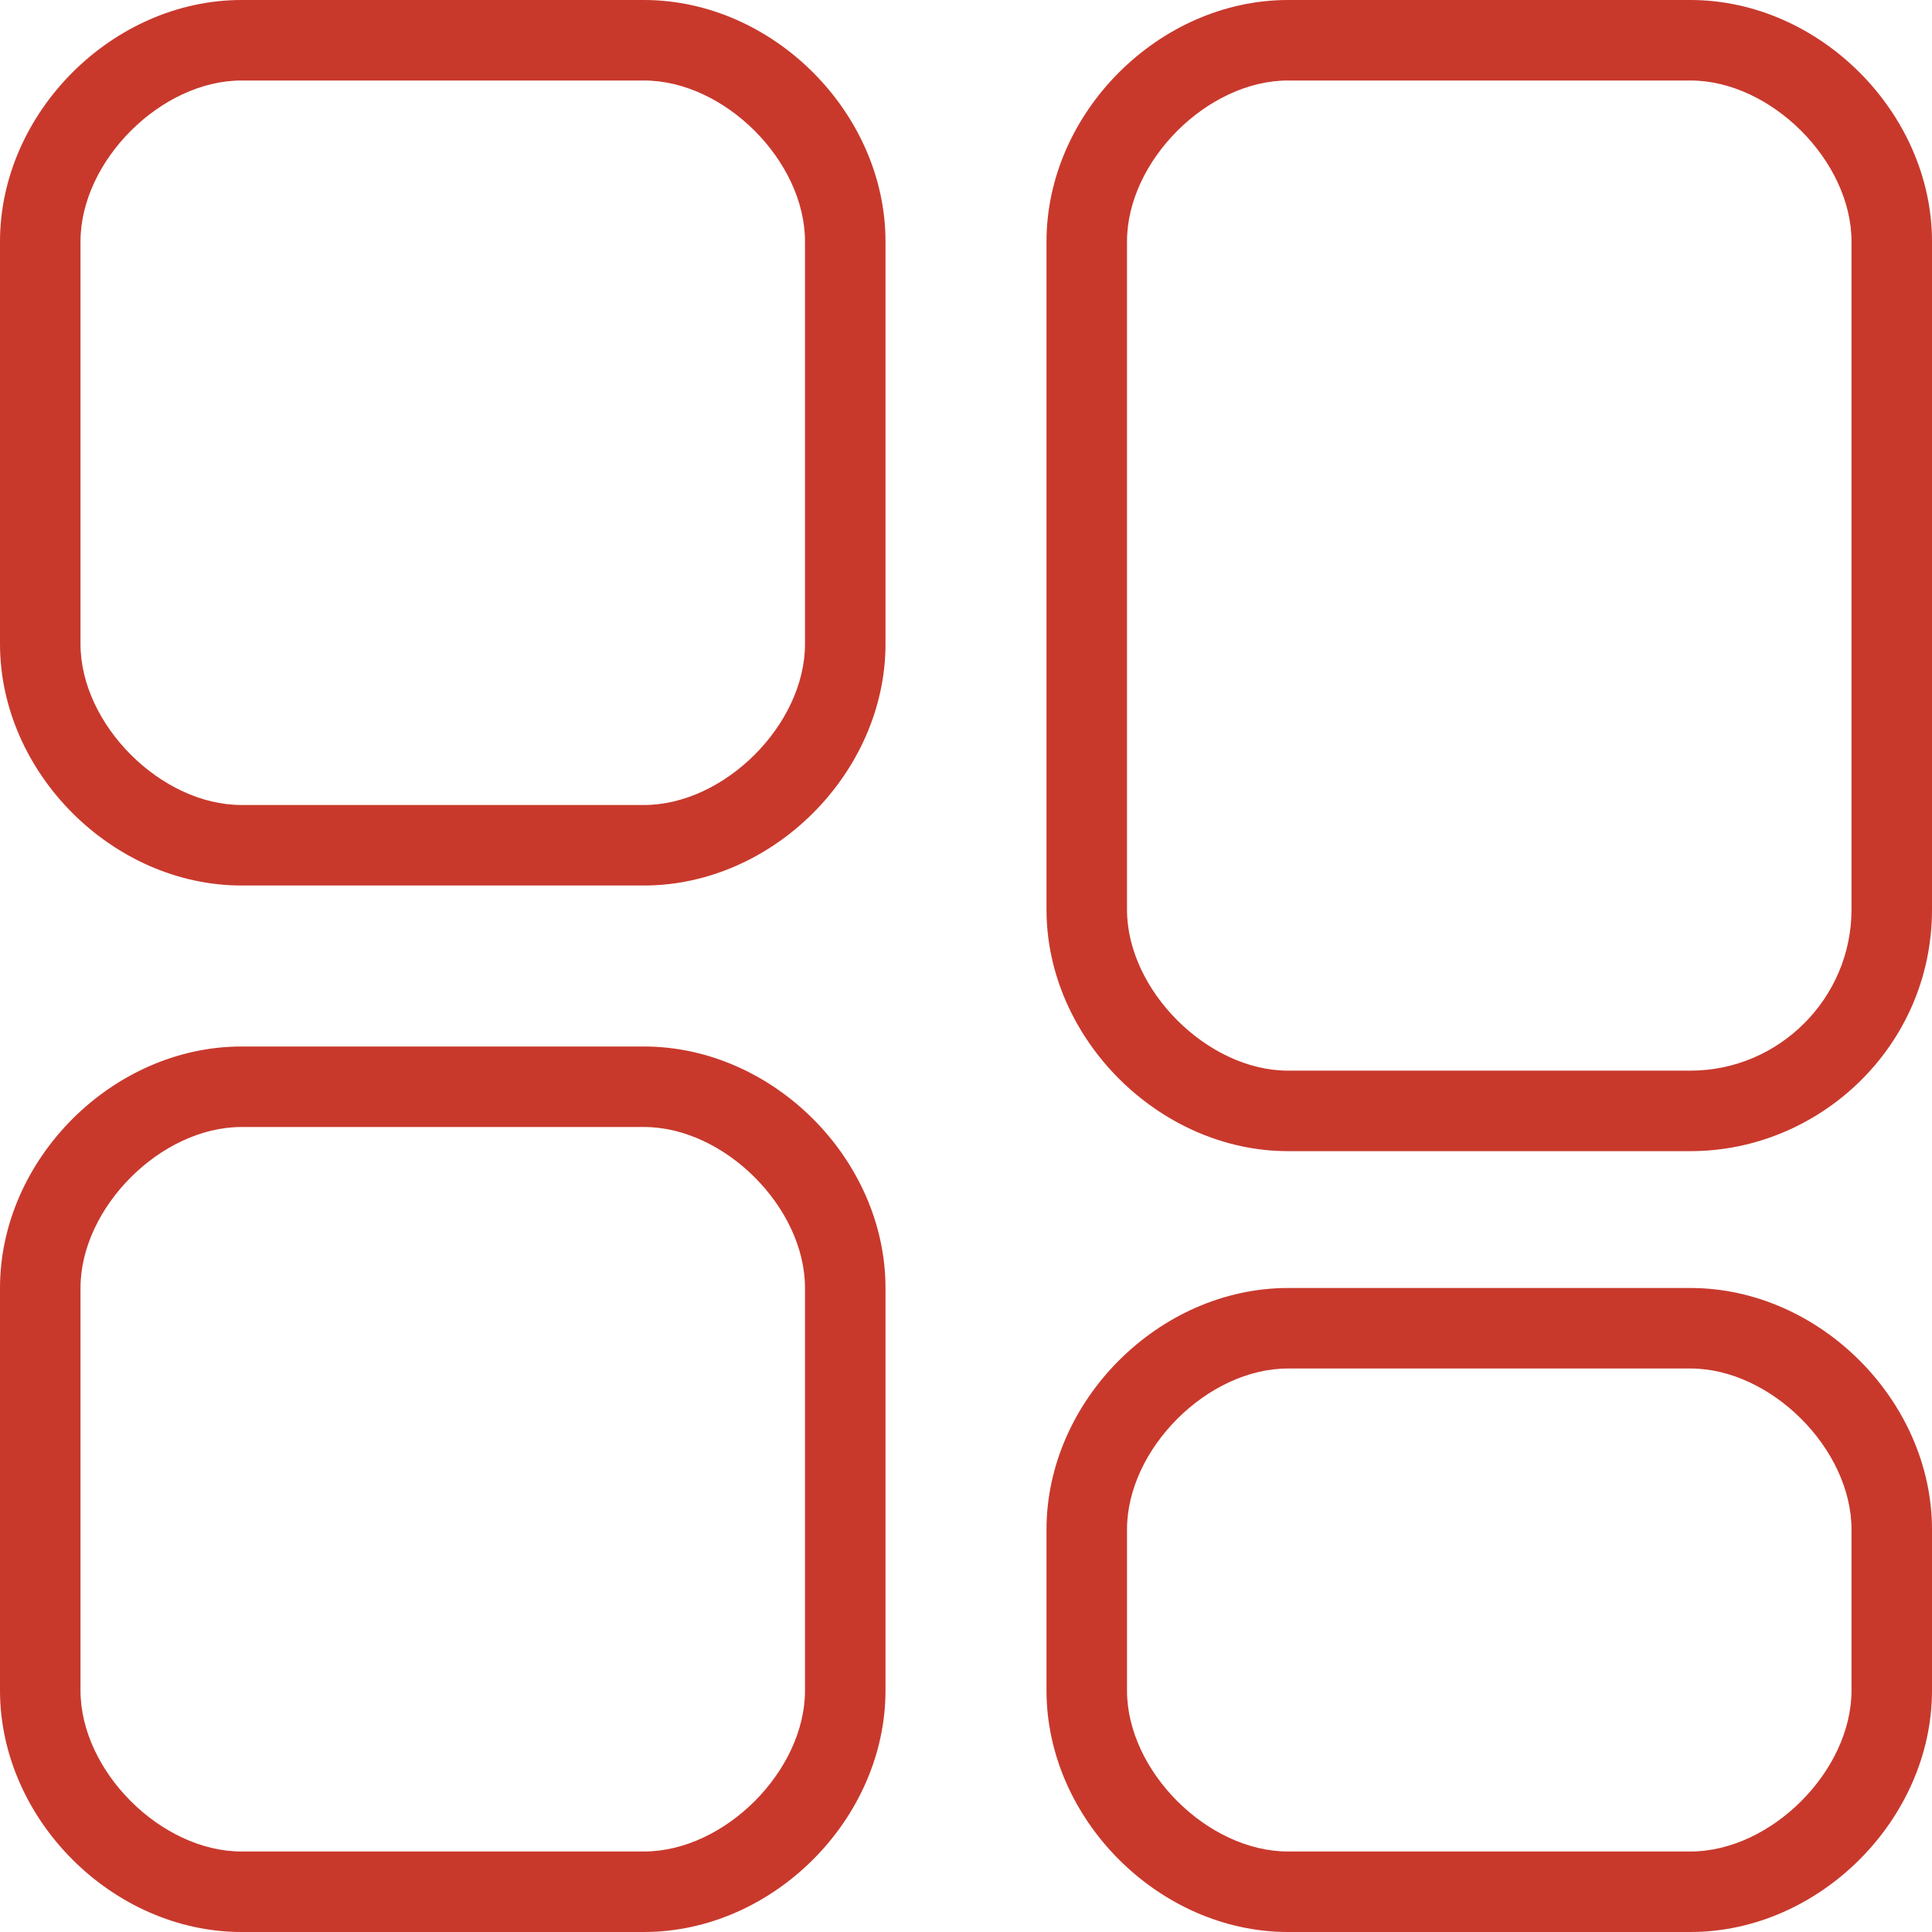 <?xml version="1.0" encoding="utf-8"?>
<!-- Generator: Adobe Illustrator 21.0.0, SVG Export Plug-In . SVG Version: 6.00 Build 0)  -->
<svg version="1.1" id="图层_1" xmlns="http://www.w3.org/2000/svg" xmlns:xlink="http://www.w3.org/1999/xlink" x="0px" y="0px"
	 viewBox="0 0 24 24" style="enable-background:new 0 0 24 24;" xml:space="preserve">
<style type="text/css">
	.st0{fill:#C8392C;}
</style>
<g>
	<path class="st0" d="M8,1c1,0,2,1,2,2v5c0,1-1,2-2,2H3c-1,0-2-1-2-2V3c0-1,1-2,2-2H8 M8,0H3C1.4,0,0,1.4,0,3v5c0,1.6,1.4,3,3,3h5
		c1.6,0,3-1.4,3-3V3C11,1.4,9.6,0,8,0L8,0z"/>
</g>
<g>
	<path class="st0" d="M8,14c1,0,2,1,2,2v5c0,1-1,2-2,2H3c-1,0-2-1-2-2v-5c0-1,1-2,2-2H8 M8,13H3c-1.6,0-3,1.4-3,3v5c0,1.6,1.4,3,3,3
		h5c1.6,0,3-1.4,3-3v-5C11,14.4,9.6,13,8,13L8,13z"/>
</g>
<g>
	<path class="st0" d="M21,1c1,0,2,1,2,2v8.3c0,1.1-0.9,2-2,2h-5c-1,0-2-1-2-2V3c0-1,1-2,2-2H21 M21,0h-5c-1.6,0-3,1.4-3,3v8.3
		c0,1.6,1.4,3,3,3h5c1.6,0,3-1.3,3-3V3C24,1.4,22.6,0,21,0L21,0z"/>
</g>
<g>
	<path class="st0" d="M21,17c1,0,2,1,2,2v2c0,1-1,2-2,2h-5c-1,0-2-1-2-2v-2c0-1,1-2,2-2H21 M21,16h-5c-1.6,0-3,1.4-3,3v2
		c0,1.6,1.4,3,3,3h5c1.6,0,3-1.4,3-3v-2C24,17.4,22.6,16,21,16L21,16z"/>
</g>
</svg>
